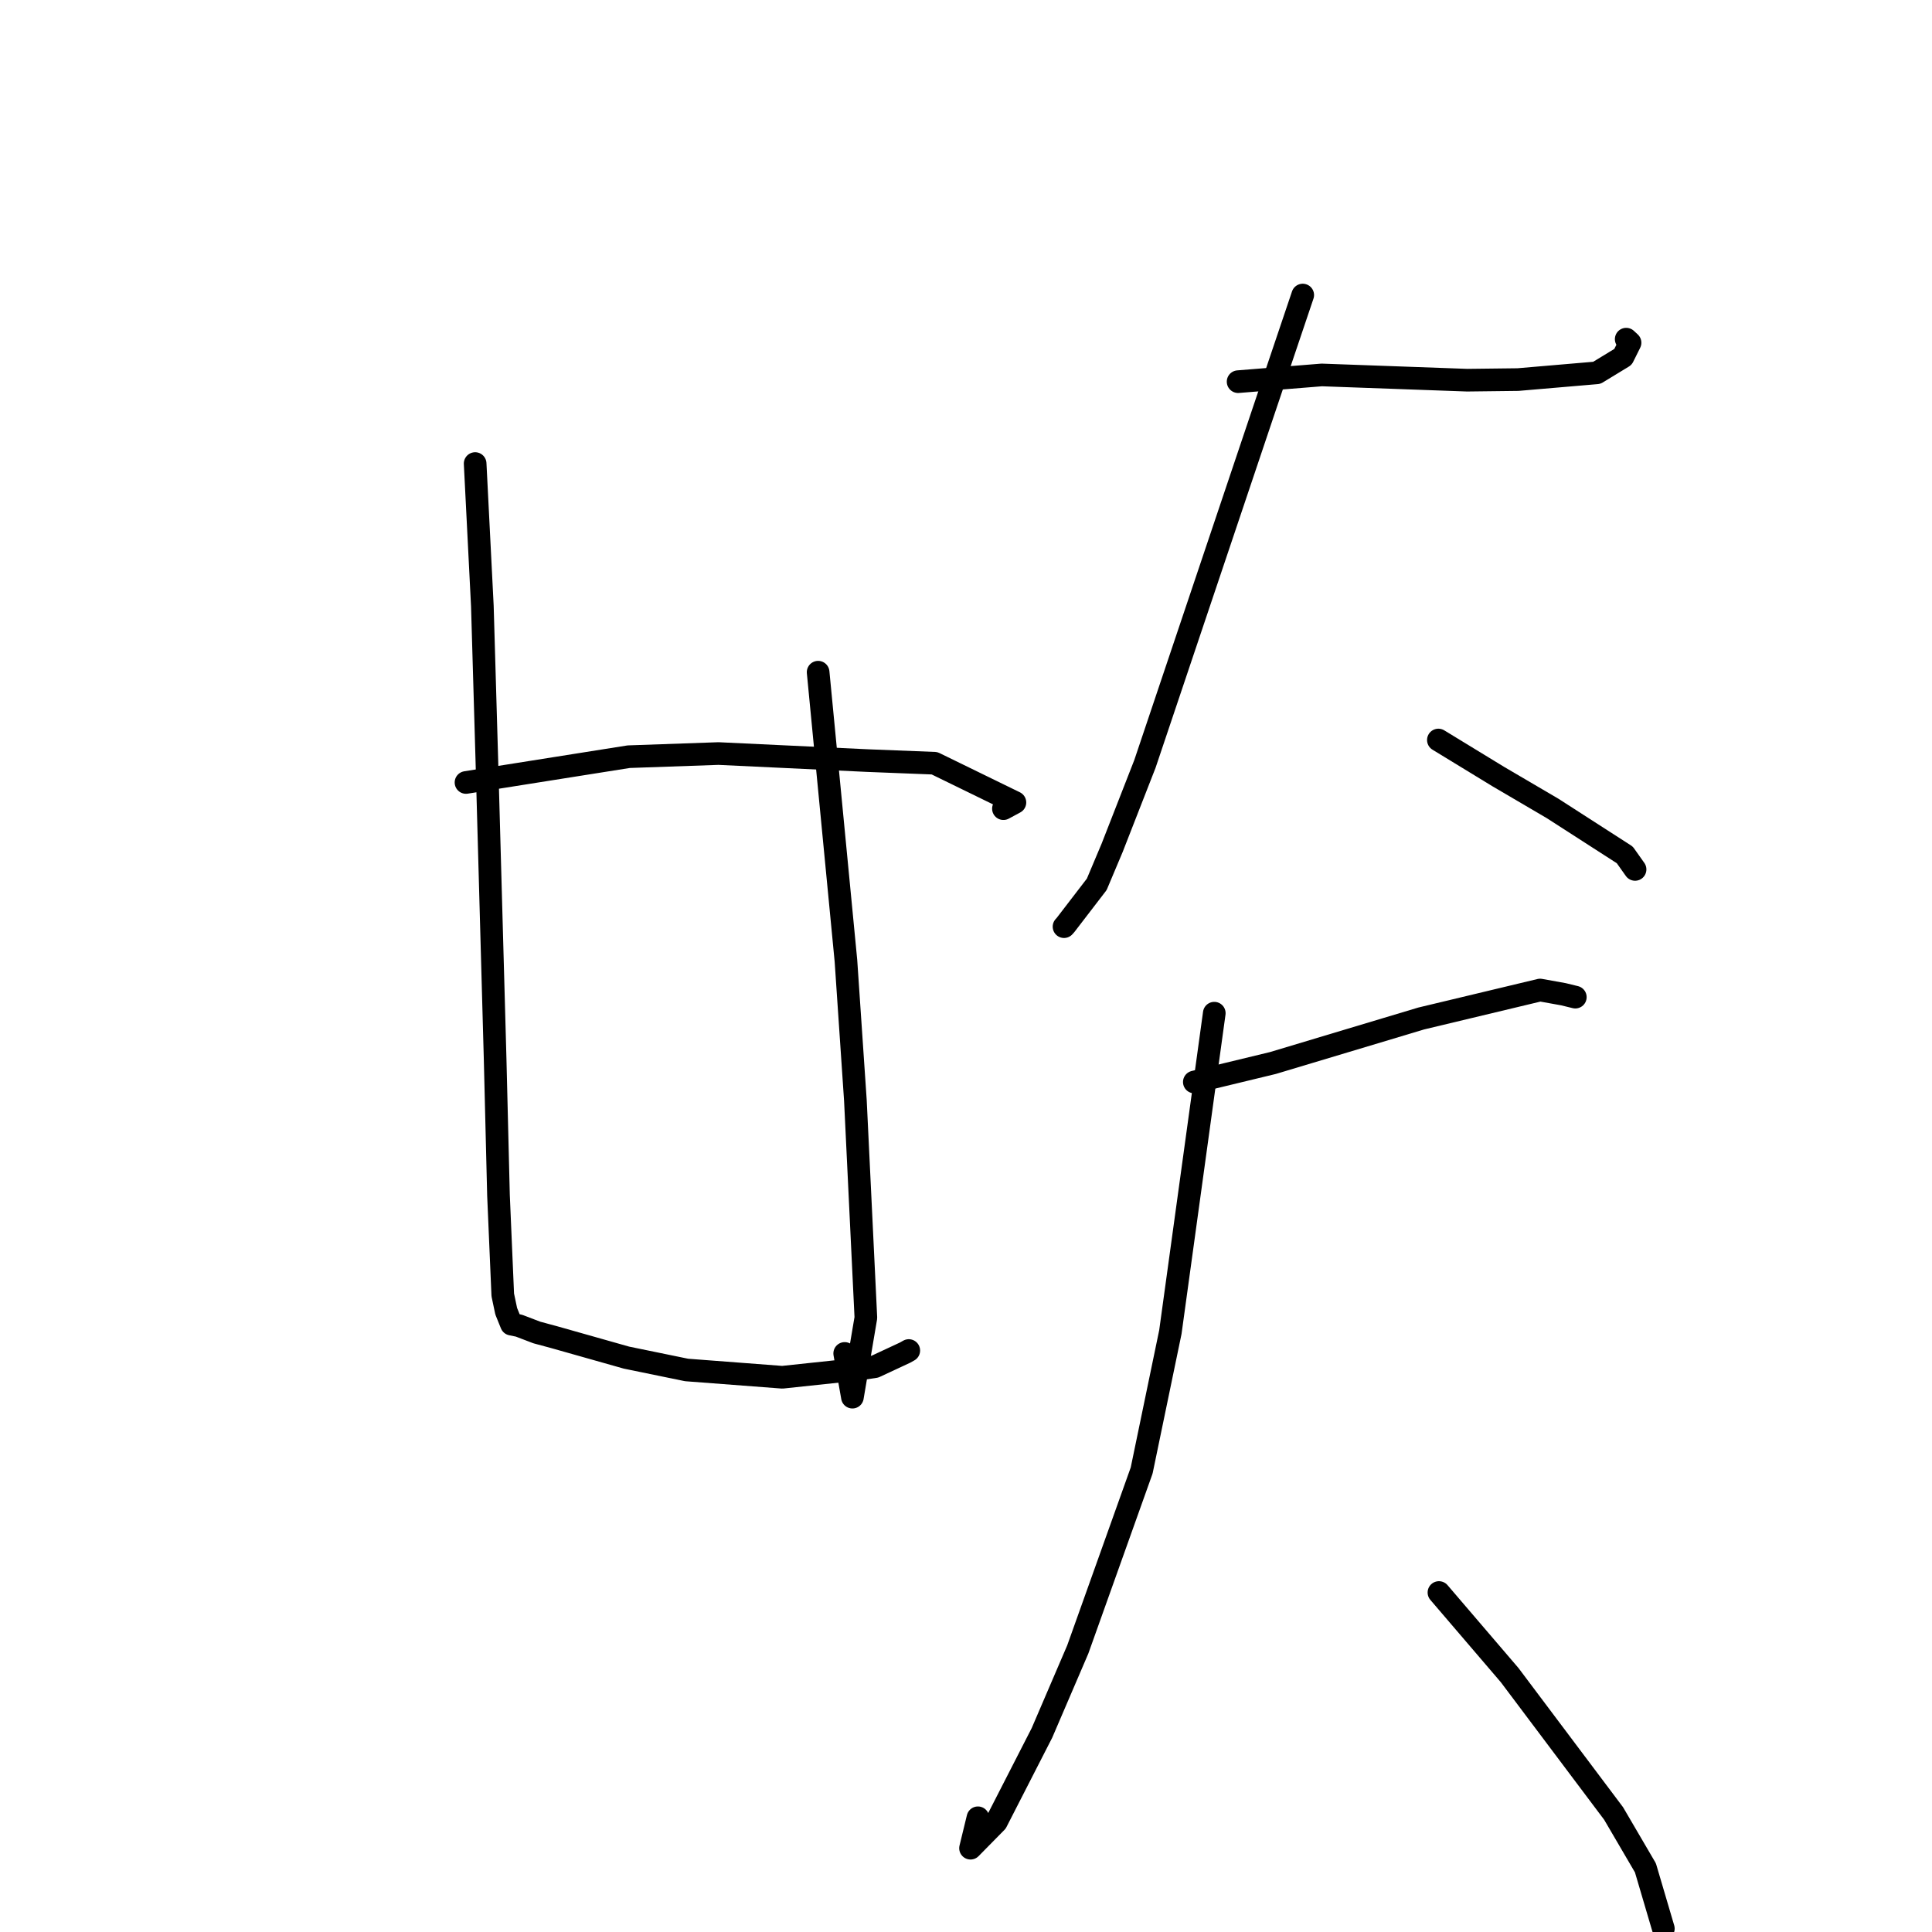 <?xml version="1.0" standalone="no"?>
    <svg width="256" height="256" xmlns="http://www.w3.org/2000/svg" version="1.1">
    <polyline stroke="black" stroke-width="3" stroke-linecap="round" fill="transparent" stroke-linejoin="round" points="61.747 103.682 83.303 100.266 95.201 99.849 114.886 100.78 123.828 101.132 134.482 106.331 132.959 107.152 " />
        <polyline stroke="black" stroke-width="3" stroke-linecap="round" fill="transparent" stroke-linejoin="round" points="62.959 61.423 63.915 80.312 64.506 100.593 65.606 140.27 66.053 158.391 66.619 171.583 67.077 173.75 67.769 175.458 68.767 175.66 71.133 176.563 73.439 177.184 83.014 179.893 90.978 181.528 103.658 182.494 113.584 181.438 115.936 181.089 119.919 179.233 120.419 178.952 " />
        <polyline stroke="black" stroke-width="3" stroke-linecap="round" fill="transparent" stroke-linejoin="round" points="108.406 89.069 112.091 127.302 113.344 145.814 114.732 174.606 112.95 185.131 111.927 179.337 " />
        <polyline stroke="black" stroke-width="3" stroke-linecap="round" fill="transparent" stroke-linejoin="round" points="164.055 50.573 175.141 49.682 194.404 50.377 201.145 50.296 211.587 49.402 215.055 47.29 215.99 45.413 215.48 44.94 " />
        <polyline stroke="black" stroke-width="3" stroke-linecap="round" fill="transparent" stroke-linejoin="round" points="172.619 39.095 167.433 54.466 151.71 101.22 147.364 112.341 145.325 117.18 141.187 122.567 140.988 122.788 " />
        <polyline stroke="black" stroke-width="3" stroke-linecap="round" fill="transparent" stroke-linejoin="round" points="190.592 98.056 198.525 102.898 205.723 107.12 215.291 113.278 216.516 115.007 216.655 115.203 " />
        <polyline stroke="black" stroke-width="3" stroke-linecap="round" fill="transparent" stroke-linejoin="round" points="158.254 143.371 168.651 140.859 188.312 134.957 204.071 131.185 207.159 131.741 208.641 132.102 208.738 132.126 " />
        <polyline stroke="black" stroke-width="3" stroke-linecap="round" fill="transparent" stroke-linejoin="round" points="160.898 134.253 155.08 176.504 151.275 194.852 142.809 218.566 138.064 229.618 132.025 241.414 128.6 244.896 129.581 240.865 " />
        <polyline stroke="black" stroke-width="3" stroke-linecap="round" fill="transparent" stroke-linejoin="round" points="190.667 211.016 200.036 221.961 213.814 240.299 218.027 247.5 220.186 254.819 220.402 255.551 " />
        </svg>